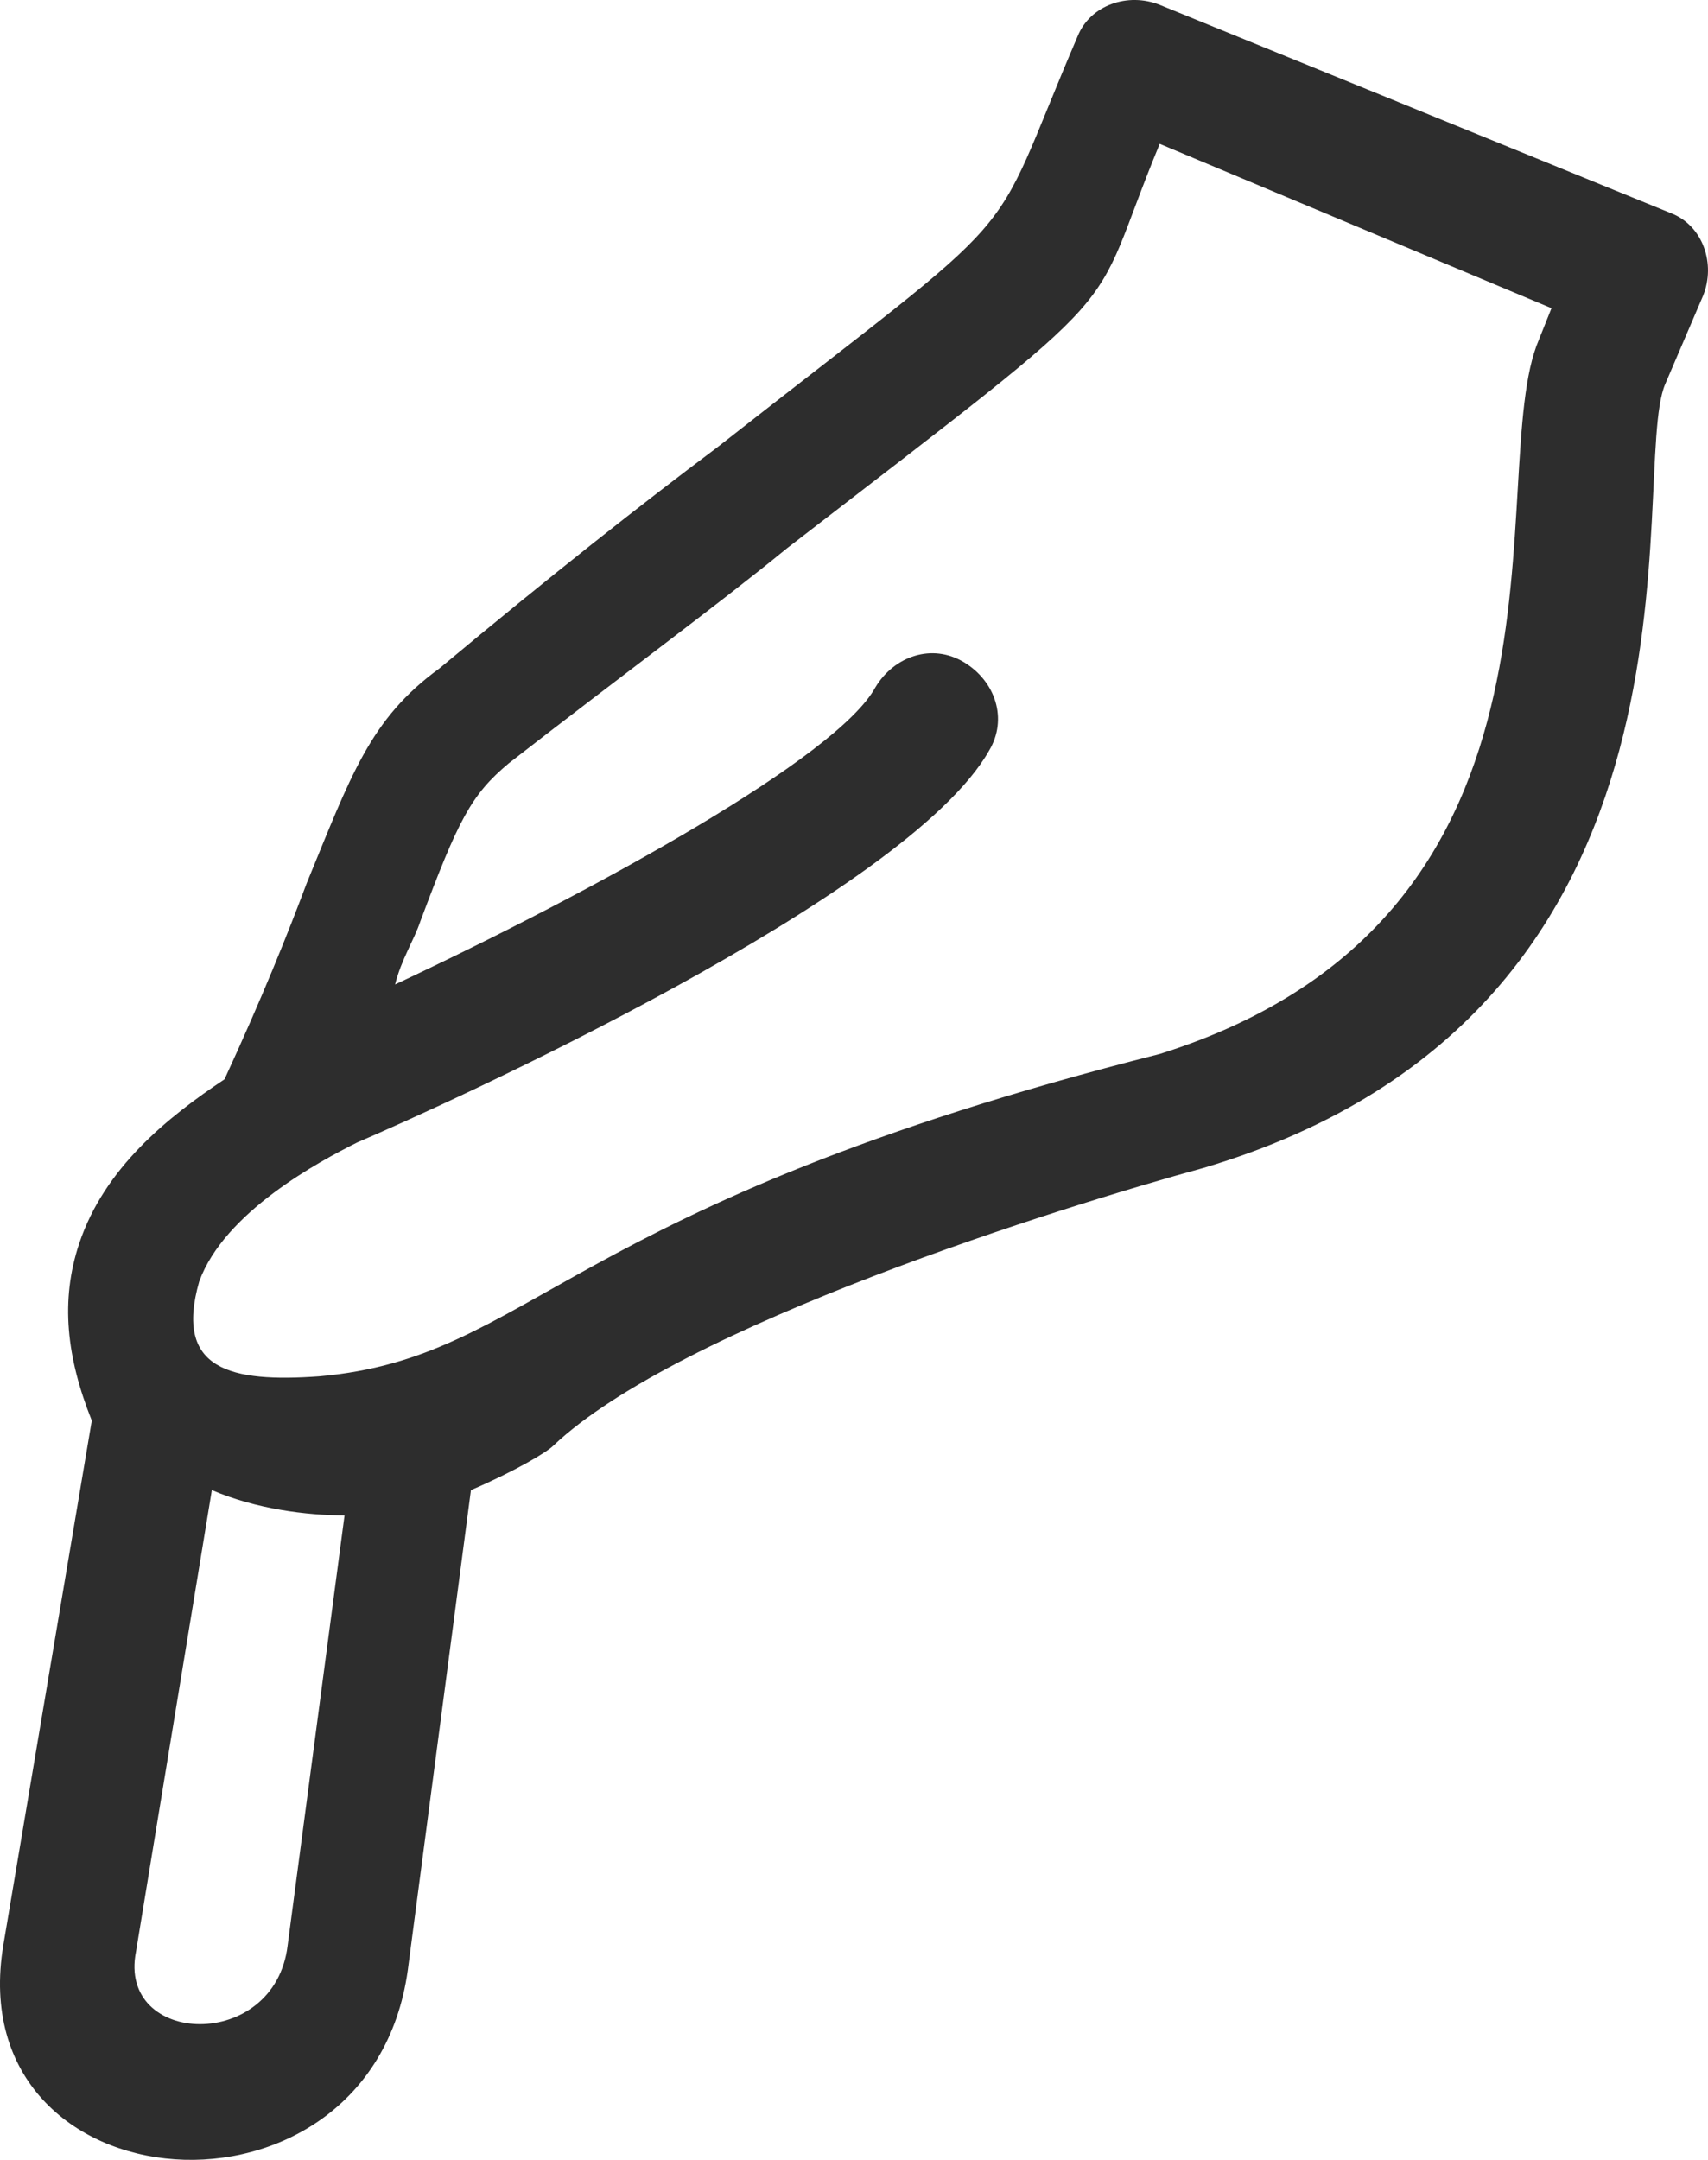 <svg version="1.1" id="图层_1" x="0px" y="0px" width="91.531px" height="115.724px" viewBox="0 0 91.531 115.724" enable-background="new 0 0 91.531 115.724" xml:space="preserve" xmlns="http://www.w3.org/2000/svg" xmlns:xlink="http://www.w3.org/1999/xlink" xmlns:xml="http://www.w3.org/XML/1998/namespace">
  <path fill="#2D2D2D" d="M89.578,11.434L62.148,0.259c-1.693-0.677-3.725,0-4.402,1.693c-5.08,11.852-2.032,8.466-19.302,22.012
	c-4.064,3.048-8.805,6.773-14.9,11.852c-3.725,2.709-4.741,5.757-7.111,11.514c-1.016,2.709-2.37,6.095-4.402,10.498
	c-3.048,2.032-6.434,4.741-7.789,8.805c-1.016,3.048-0.677,6.095,0.677,9.482l-4.741,28.107
	c-2.37,14.223,19.641,15.916,21.673,1.355l3.386-25.737c2.37-1.016,4.064-2.032,4.402-2.37c6.773-6.434,27.43-12.868,34.88-14.9
	c28.445-8.468,22.688-37.252,24.72-41.993l2.032-4.741C91.948,14.143,91.271,12.111,89.578,11.434z M15.416,104.221
	c-0.677,5.757-9.143,5.418-8.127,0.339l4.064-24.721c2.37,1.016,5.08,1.355,7.111,1.355L15.416,104.221z M82.467,18.206
	c-3.048,7.111,3.386,30.816-20.318,38.266C29.978,64.6,28.623,72.727,17.109,73.743c-4.741,0.339-7.789-0.339-6.434-5.08
	c1.355-3.725,6.434-6.434,8.466-7.45c4.741-2.032,29.462-13.207,33.864-20.996c1.016-1.693,0.339-3.725-1.355-4.741
	c-1.693-1.016-3.725-0.339-4.741,1.355c-2.032,3.725-14.9,10.836-25.737,15.916c0.339-1.355,1.016-2.37,1.355-3.386
	c2.032-5.418,2.709-6.773,4.741-8.466c6.095-4.741,11.175-8.466,14.9-11.514c19.302-14.9,15.916-11.852,19.98-21.673l20.996,8.805
	L82.467,18.206z" class="color c1"/>
</svg>